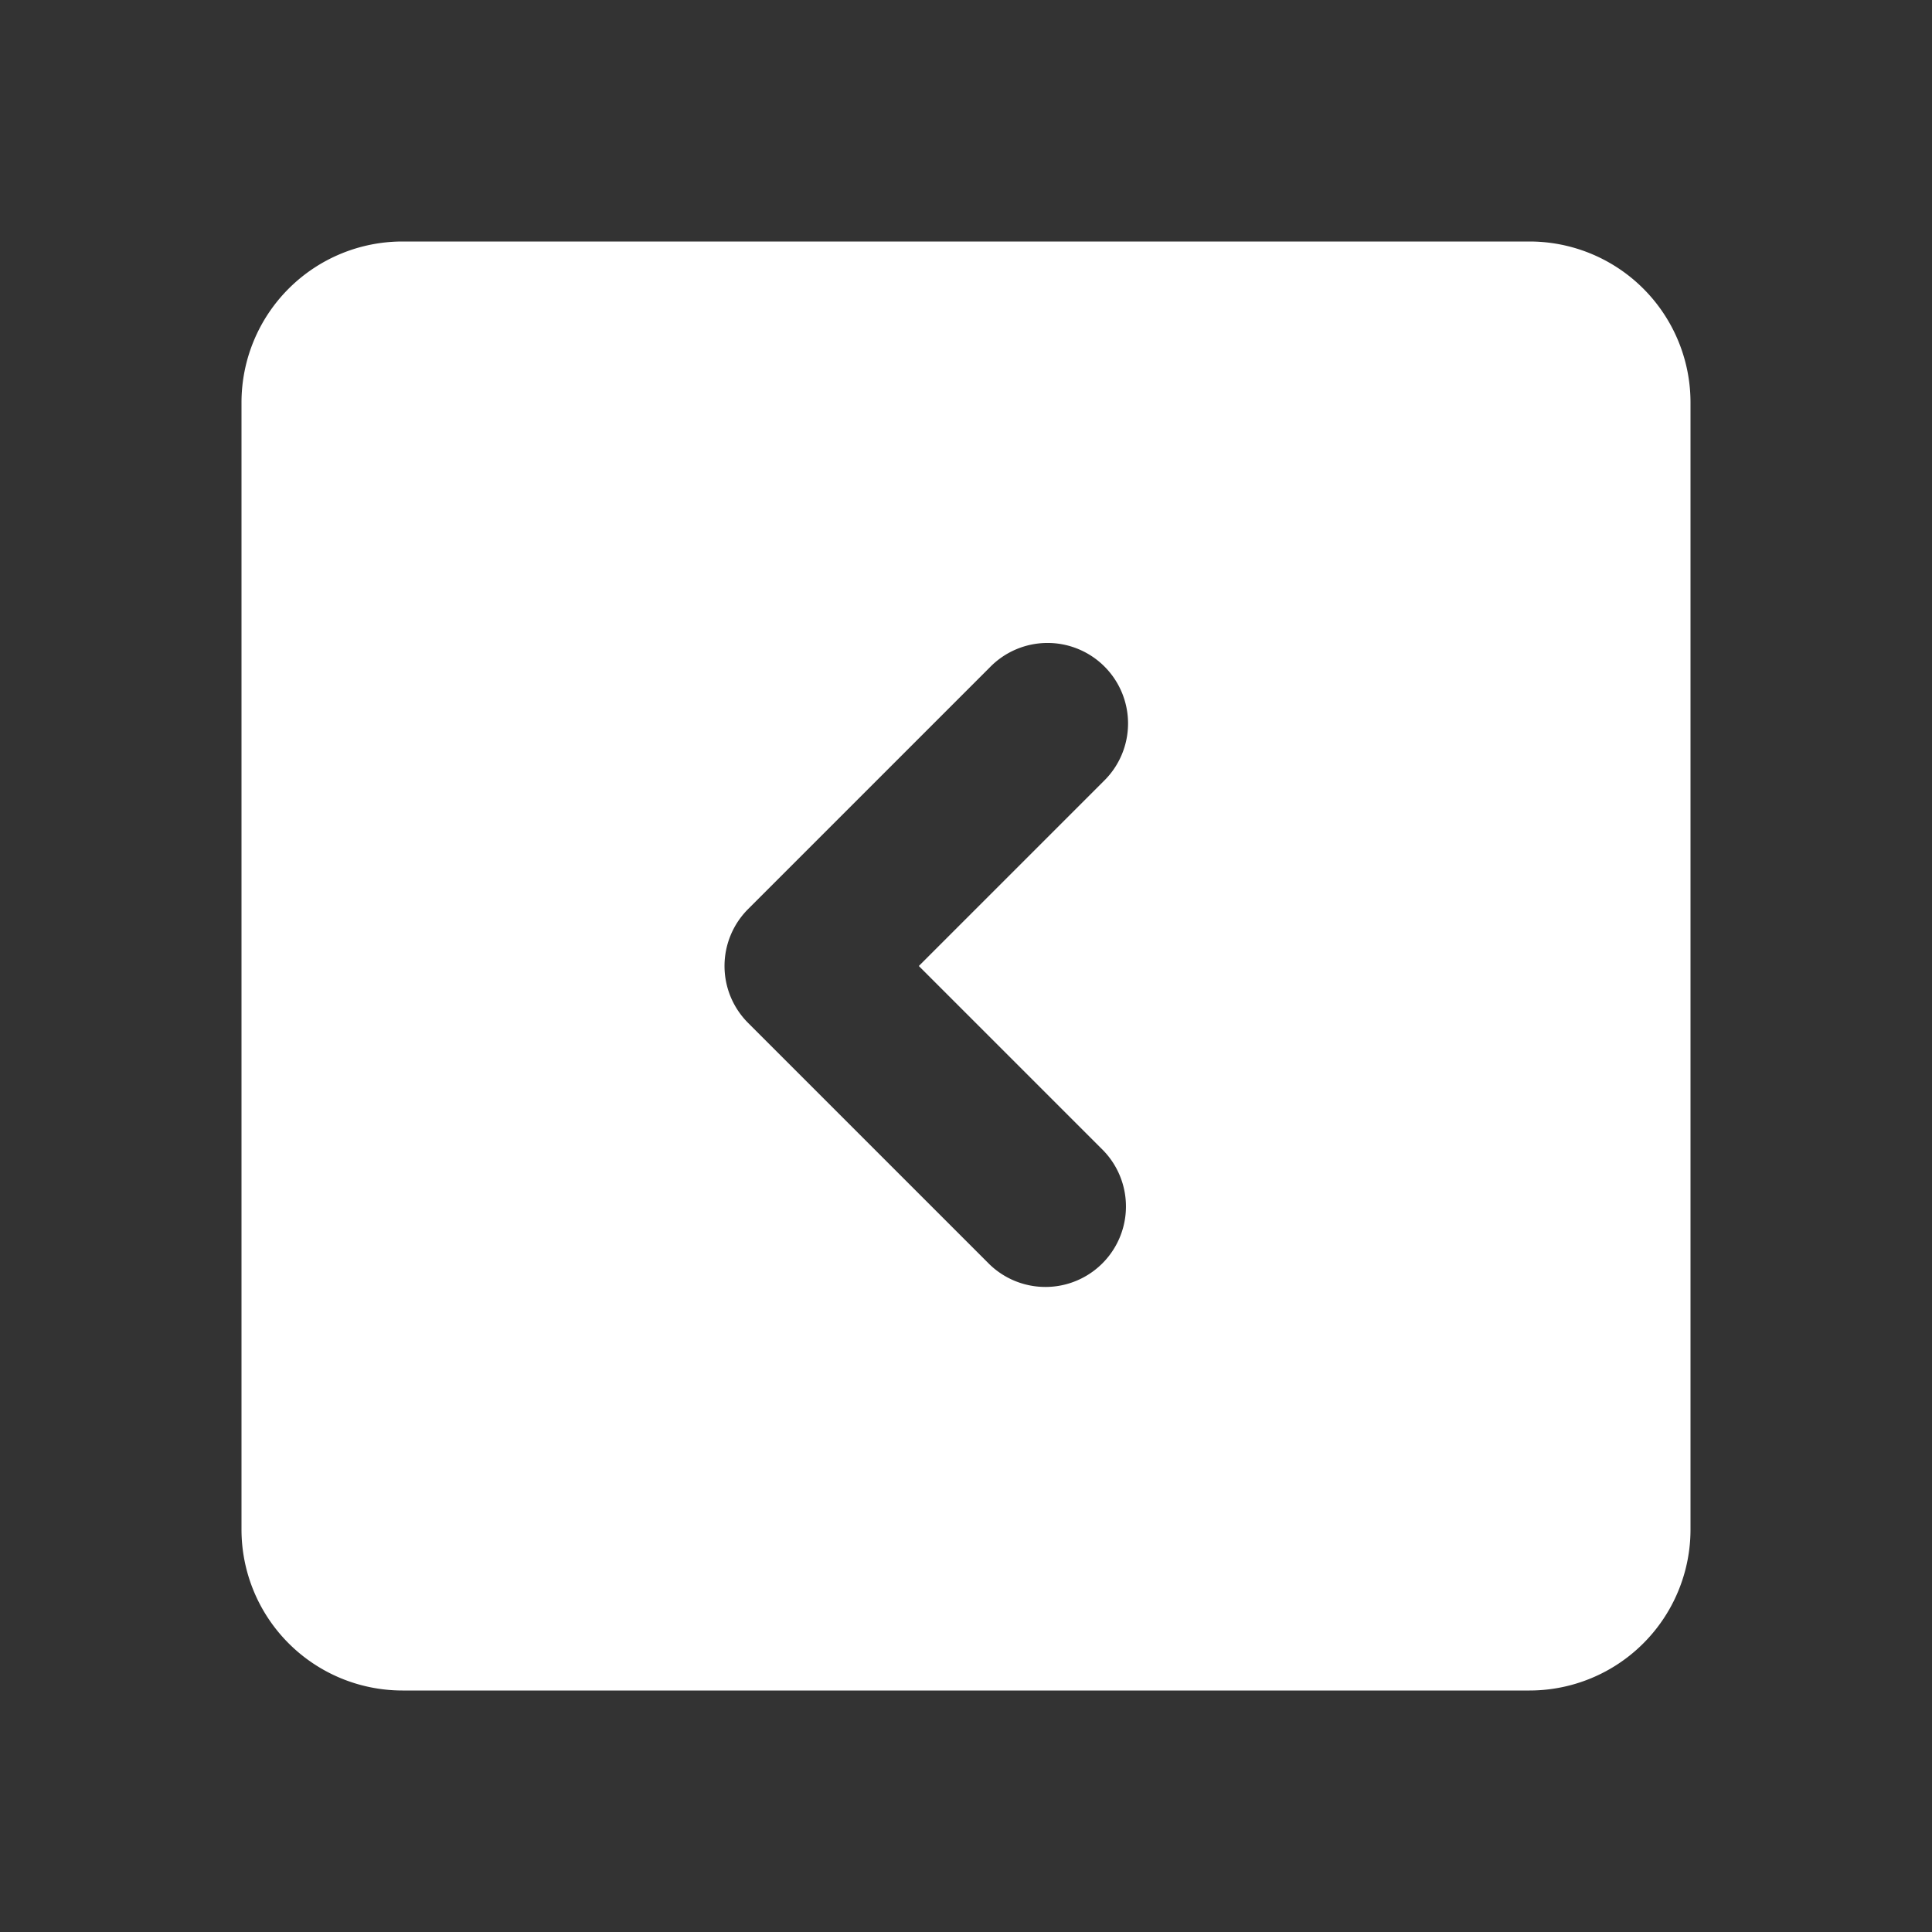 <svg viewBox="0 0 1024 1024" version="1.1" xmlns="http://www.w3.org/2000/svg" width="200" height="200">
<rect x="0" y="0" width="1024" height="1024" fill="#333333" stroke="none"/>
<path d="M213.333 128h597.334A85.333 85.333 0 0 1 896 213.333v597.334A85.333 85.333 0 0 1 810.667 896H213.333A85.333 85.333 0 0 1 128 810.667V213.333A85.333 85.333 0 0 1 213.333 128z m371.499 286.165a42.667 42.667 0 1 0-60.33-60.33l-128 128a42.667 42.667 0 0 0 0 60.33l128 128a42.667 42.667 0 0 0 60.33-60.33L486.997 512l97.835-97.835z" fill="#ffffff">
</path>
</svg>